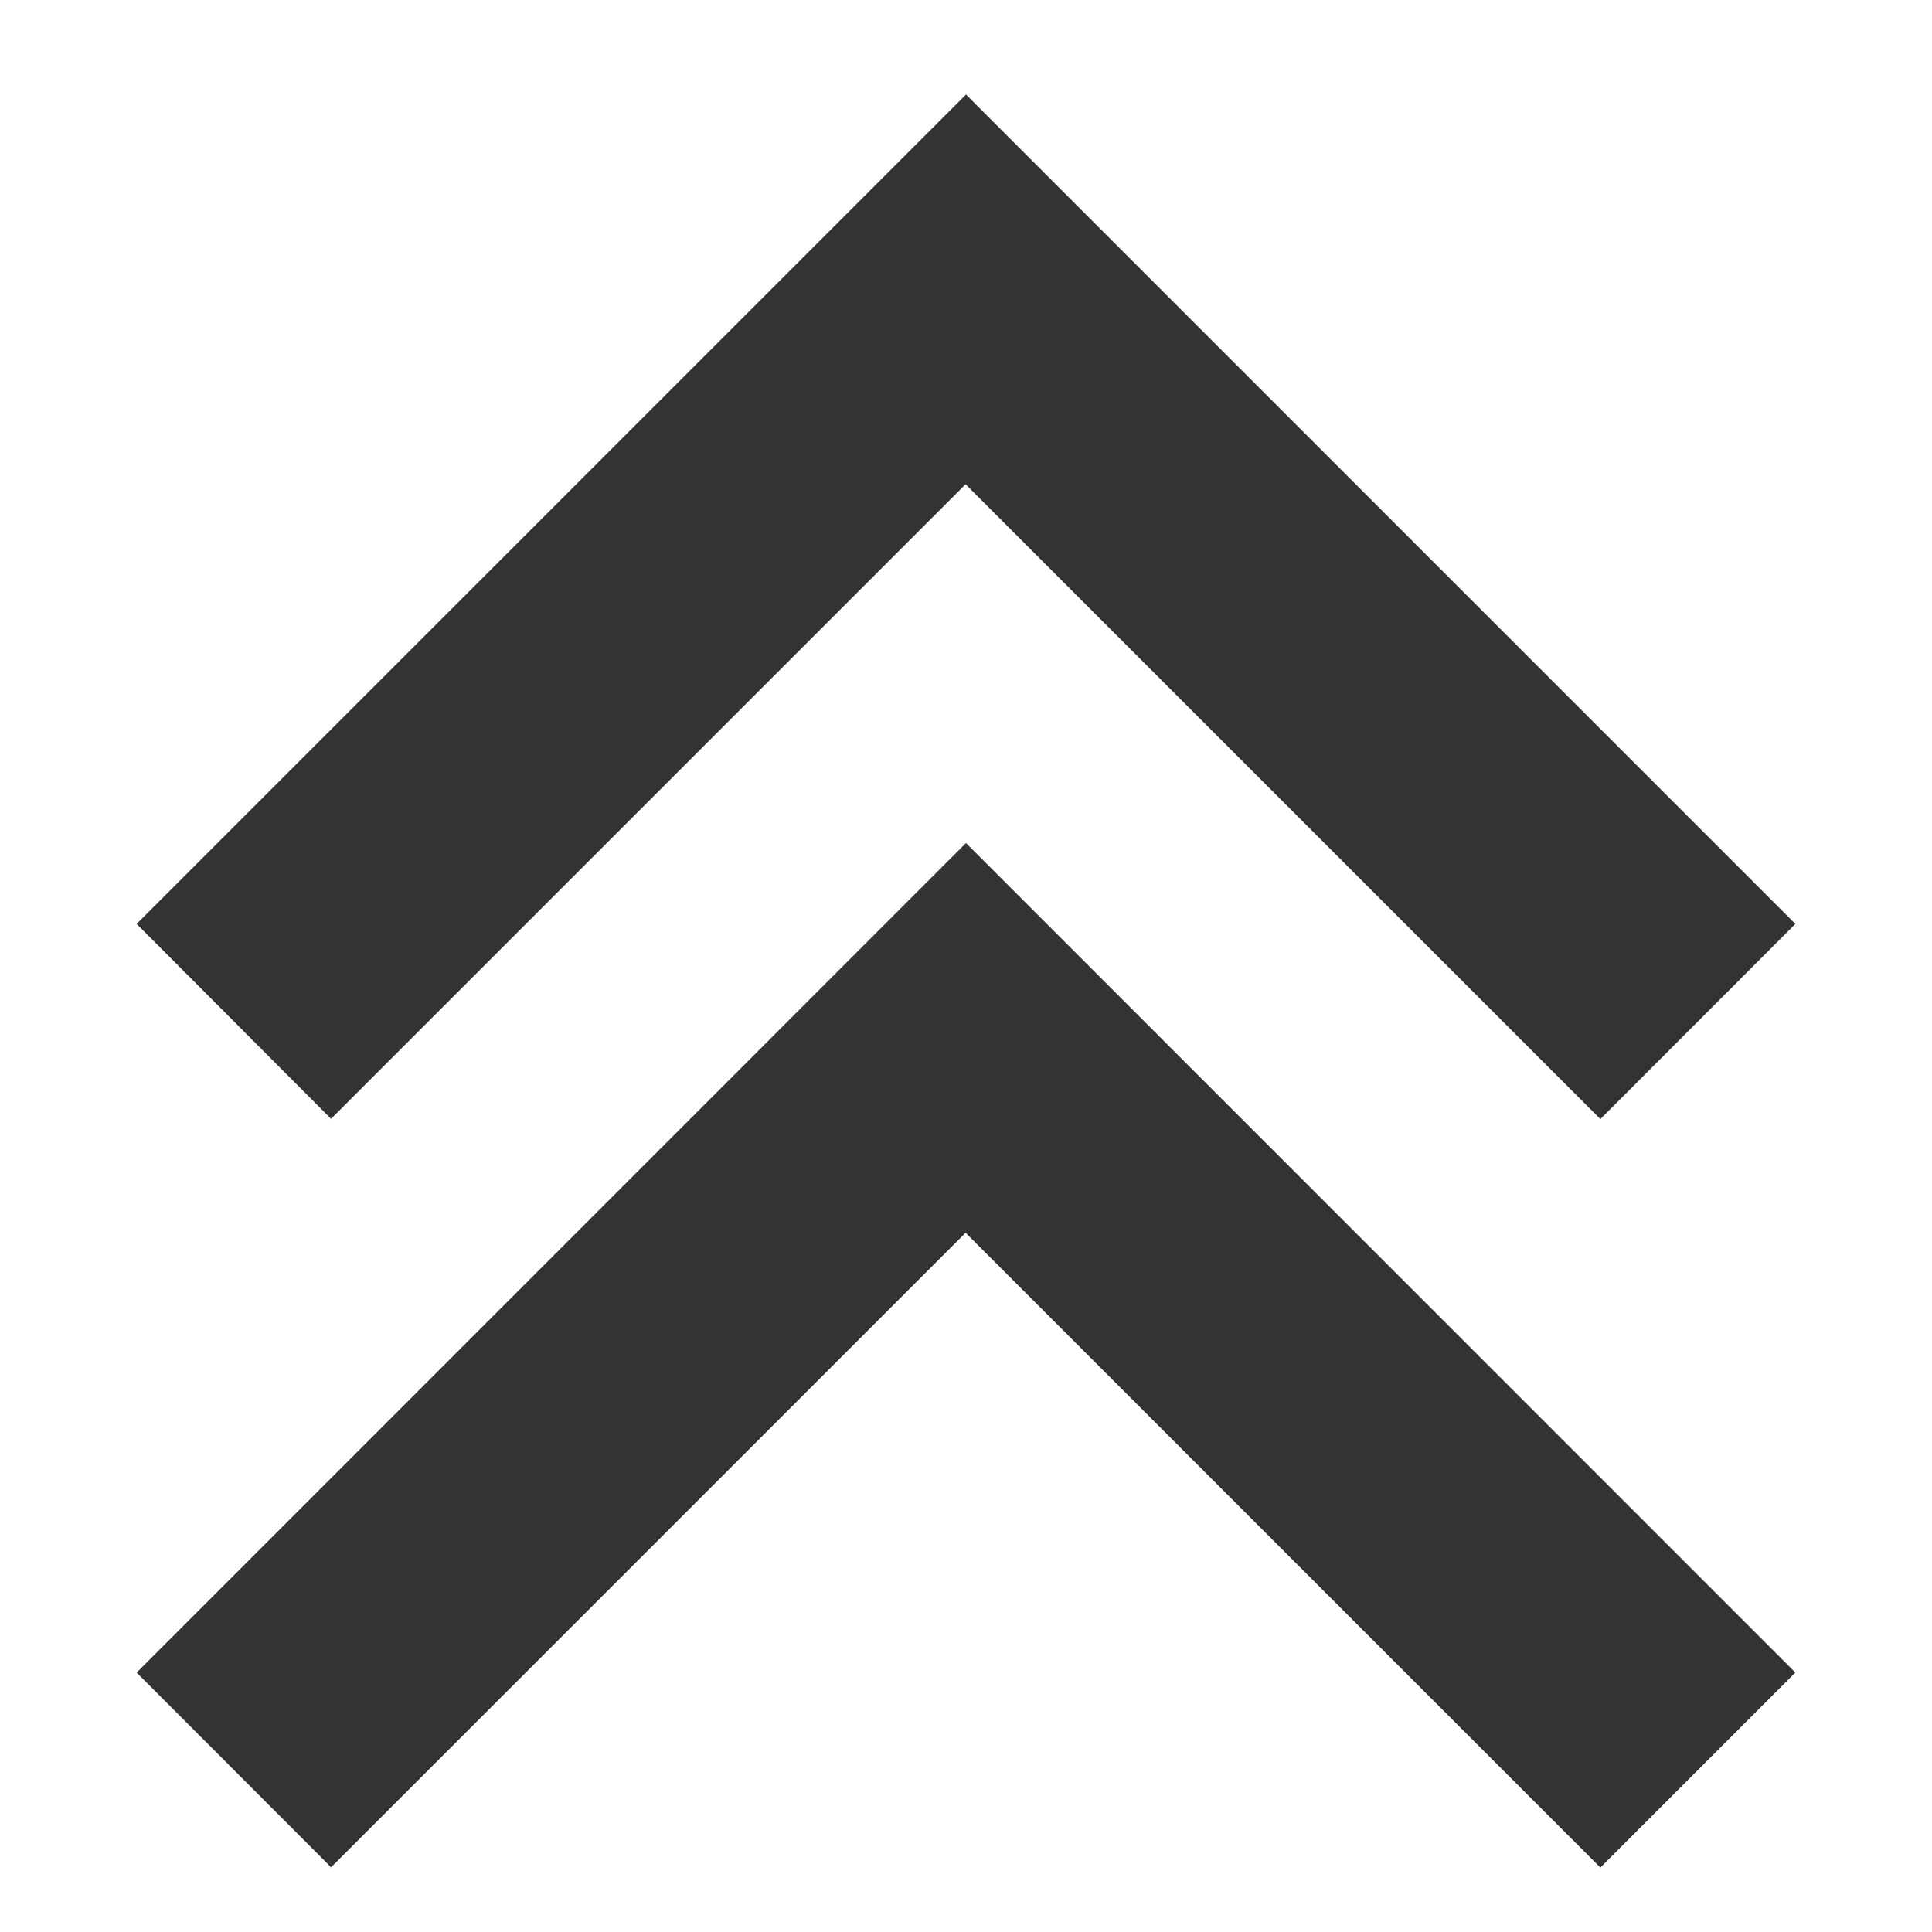 <svg width="14" height="14" viewBox="0 0 14 14" fill="none" xmlns="http://www.w3.org/2000/svg">
<path d="M2.403 13.535L0.99 12.12L7 6.109L13.01 12.12L11.597 13.533L6.997 8.933L2.397 13.533L2.403 13.535ZM2.403 8.111L0.99 6.695L7 0.685L13.01 6.695L11.597 8.109L6.997 3.509L2.397 8.109L2.403 8.111Z" fill="#333333"/>
</svg>
